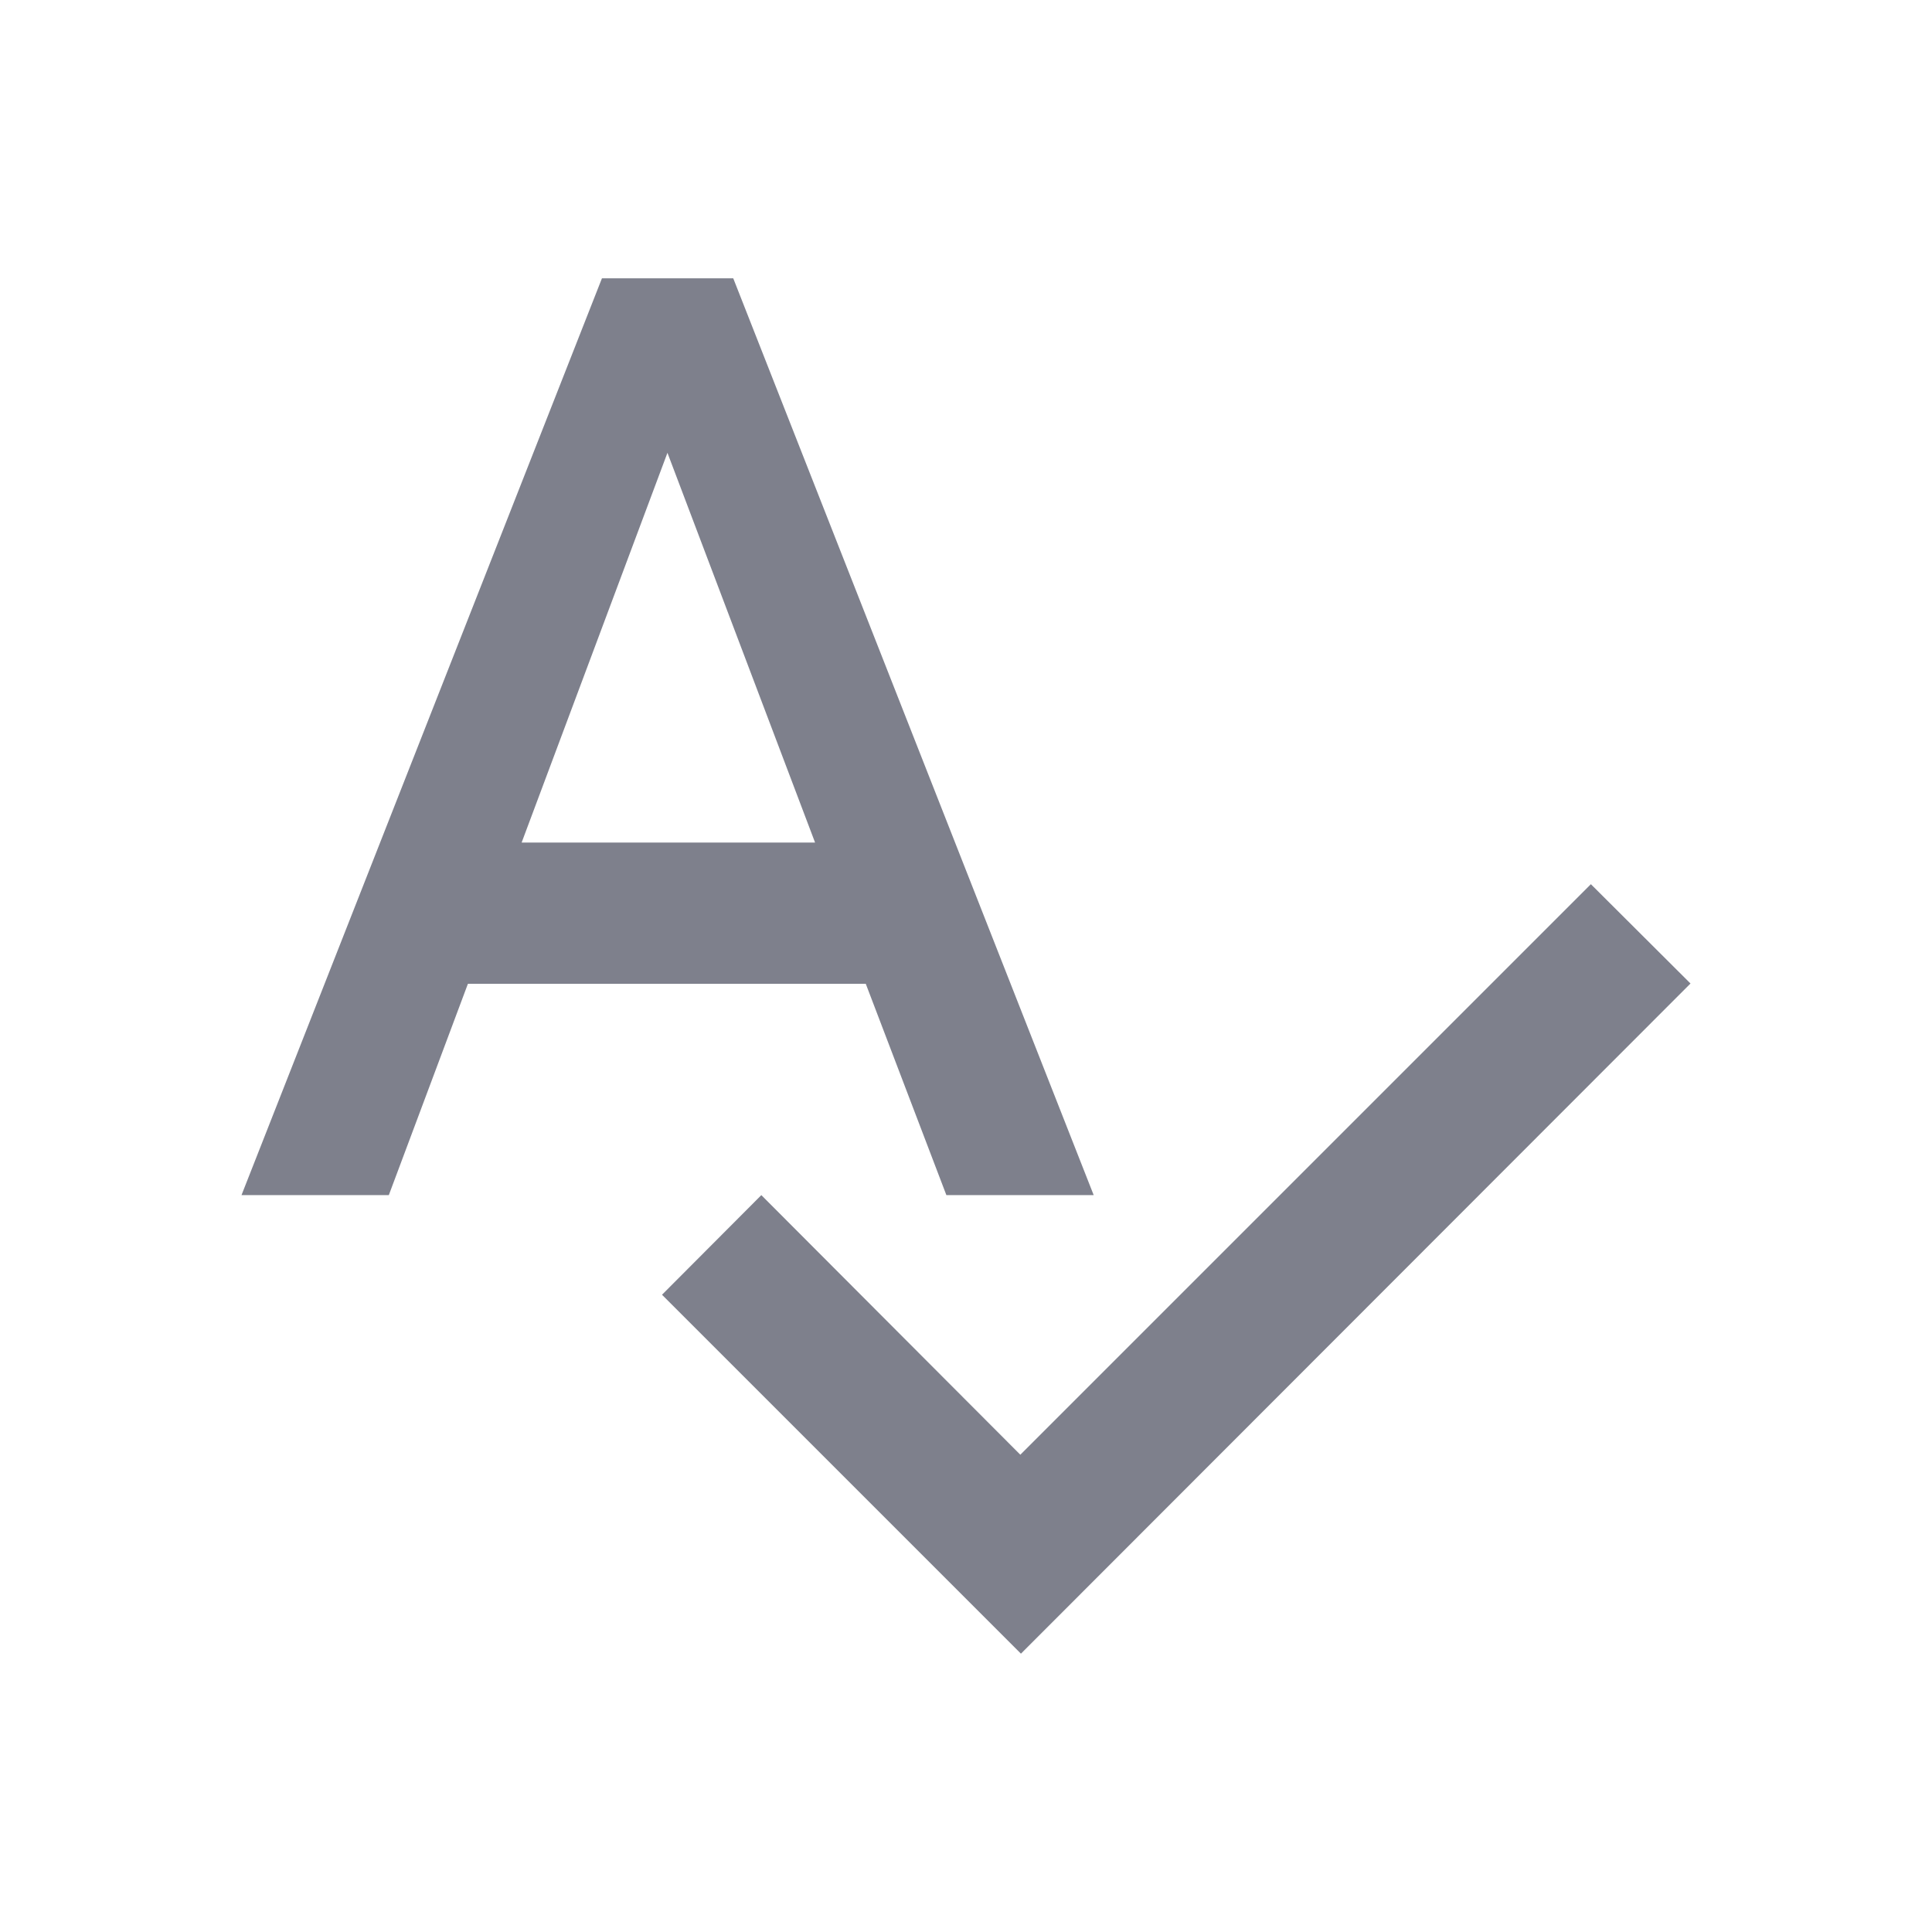 <svg id="layer_1" data-name="layer 1" xmlns="http://www.w3.org/2000/svg" viewBox="0 0 64 64"><defs><style>.cls-1{fill:#7e808c;}</style></defs><title>spelladd</title><path class="cls-1" d="M31.35,39.59h4.88L24.29,9.22H19.94L8,39.59h4.88l2.62-7H28.68ZM17.28,27.91,22.11,15,27,27.91ZM52.7,29.29,33.8,48.19l-8.58-8.6-3.29,3.3L33.82,54.78,56,32.58Z"/></svg>